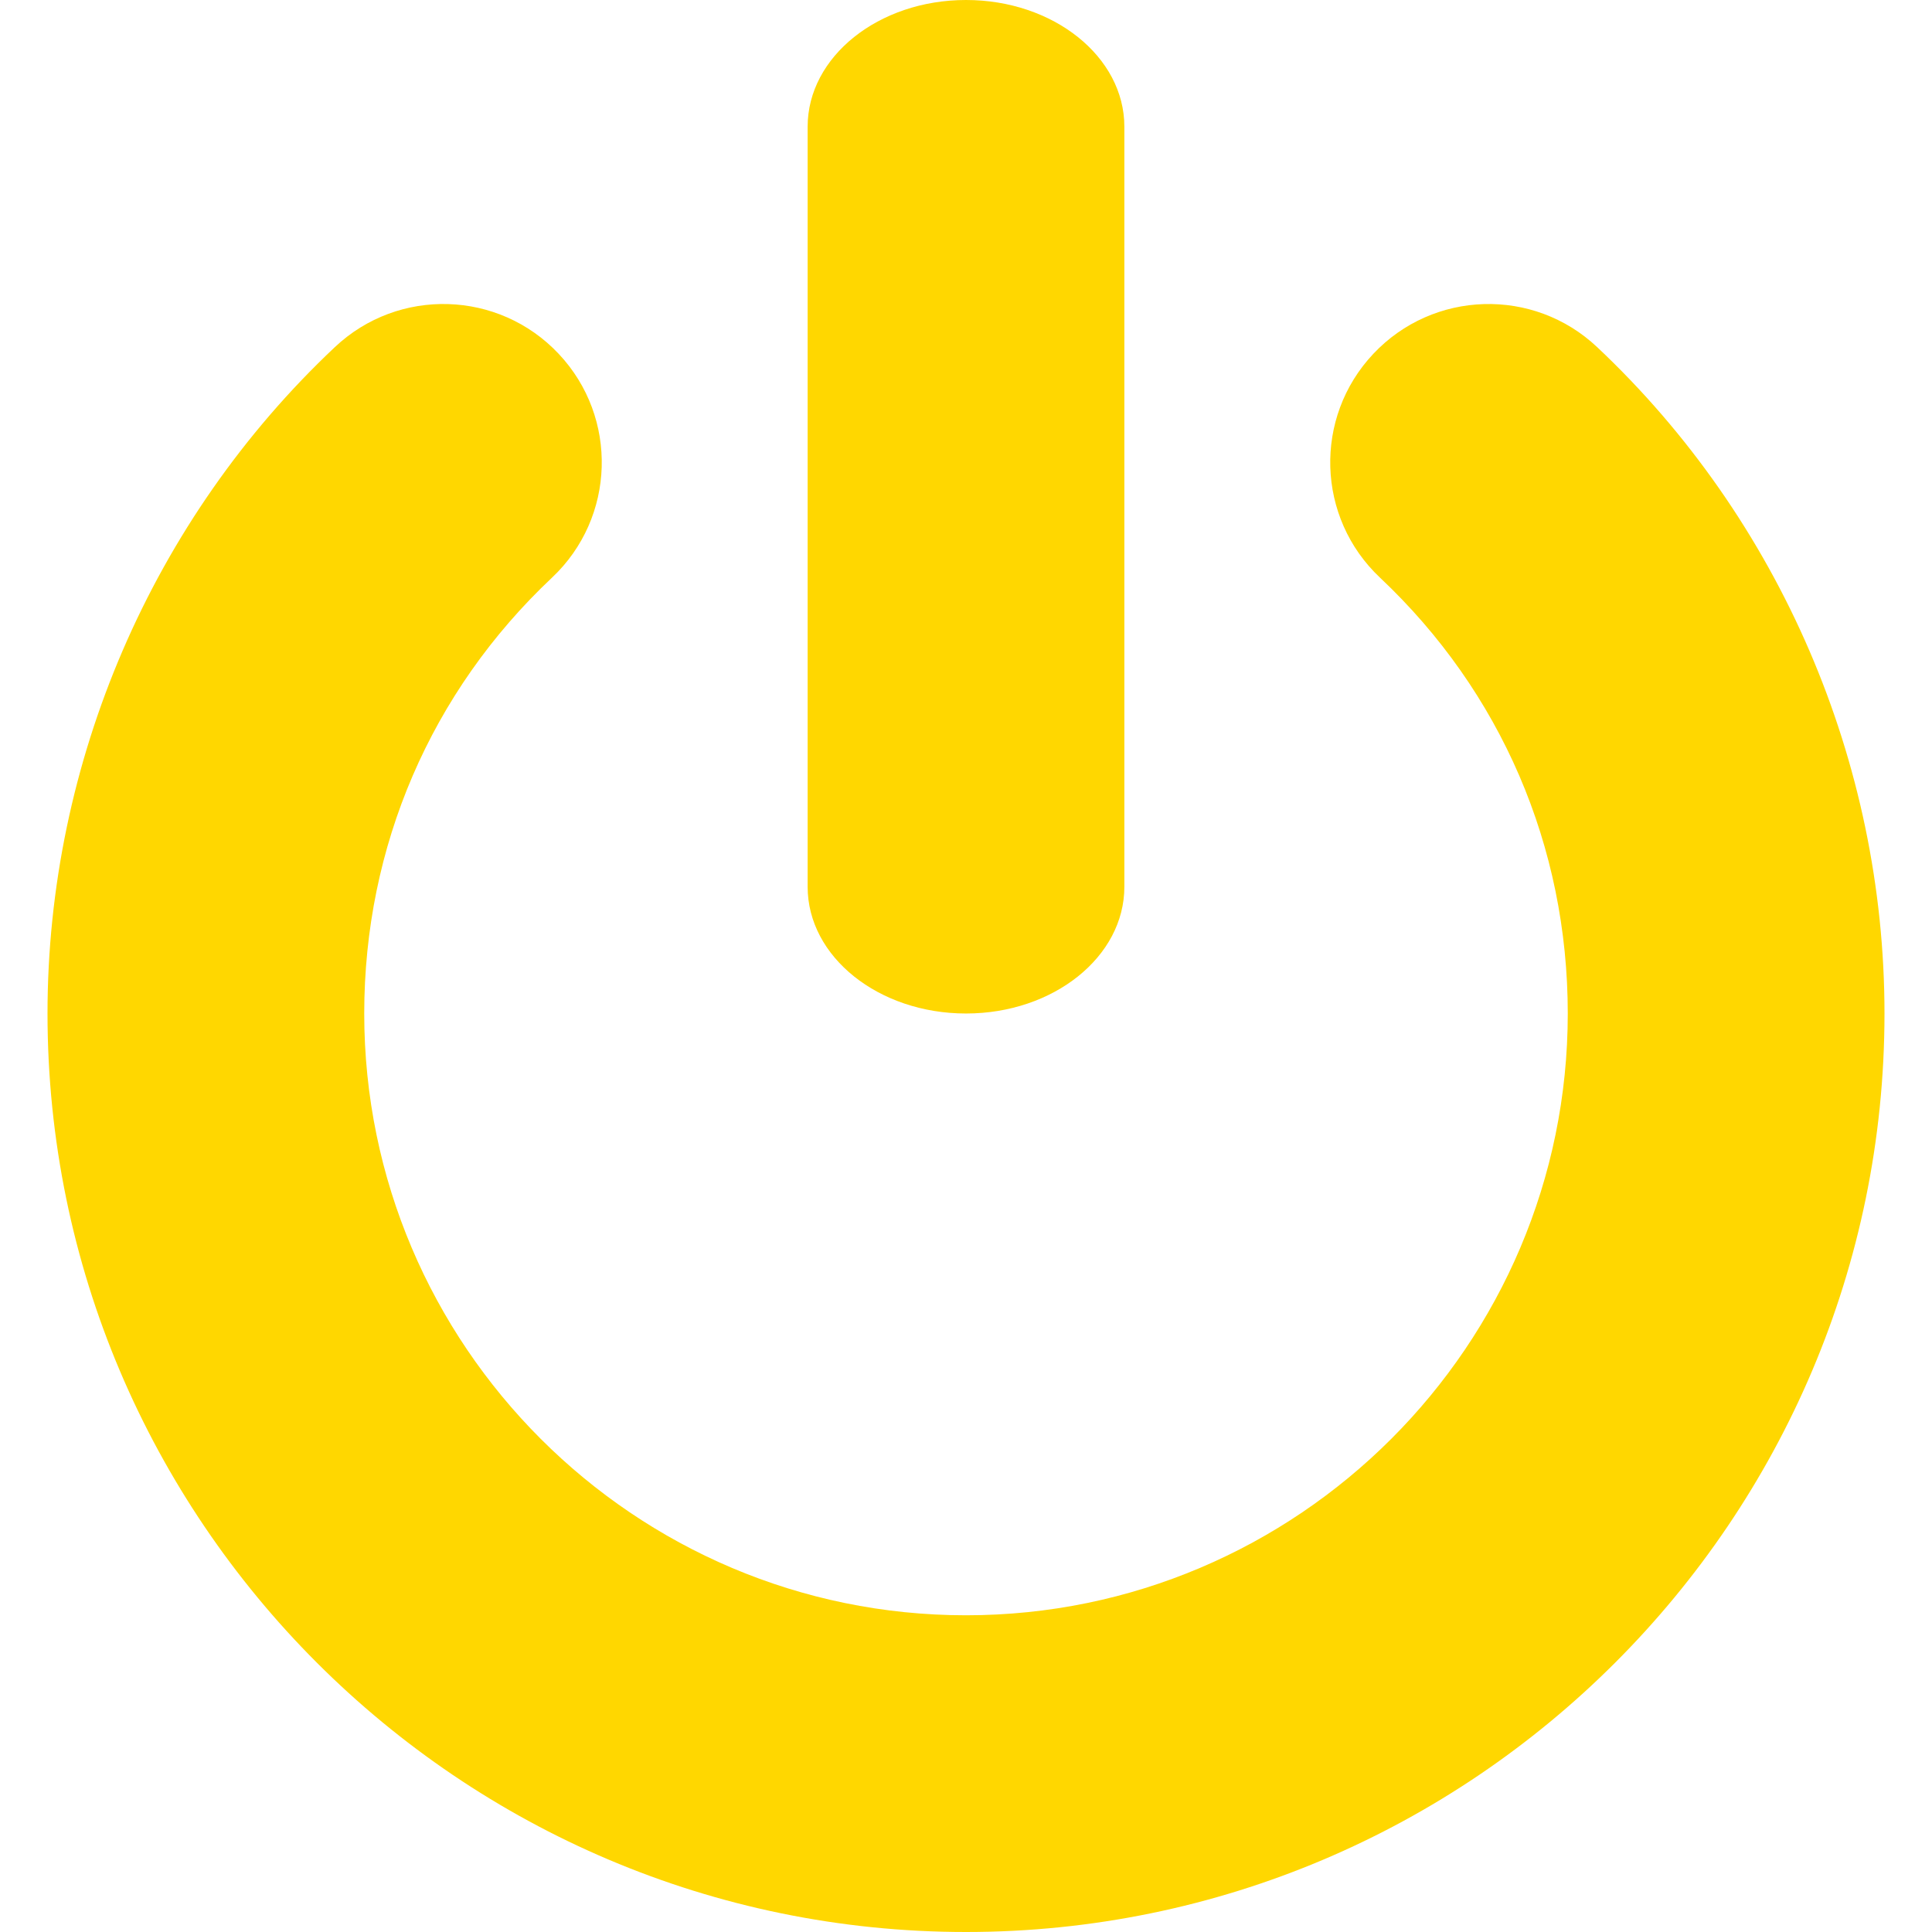 <!DOCTYPE svg PUBLIC "-//W3C//DTD SVG 1.1//EN" "http://www.w3.org/Graphics/SVG/1.1/DTD/svg11.dtd">
<!-- Uploaded to: SVG Repo, www.svgrepo.com, Transformed by: SVG Repo Mixer Tools -->
<svg height="800px" width="800px" version="1.1" id="_x32_" xmlns="http://www.w3.org/2000/svg" xmlns:xlink="http://www.w3.org/1999/xlink" viewBox="0 0 512 512" xml:space="preserve" fill="#000000">
<g id="SVGRepo_bgCarrier" stroke-width="0"/>
<g id="SVGRepo_tracerCarrier" stroke-linecap="round" stroke-linejoin="round"/>
<g id="SVGRepo_iconCarrier"> <style type="text/css"> .st0{fill:#ffd700;} </style> <g> <path class="st0" d="M423.262,91.992c-16.877-15.91-43.434-15.098-59.32,1.778c-15.894,16.877-15.098,43.434,1.779,59.32 c32.082,30.213,49.754,71.238,49.754,115.5c0,87.934-71.541,159.476-159.476,159.476S96.525,356.524,96.525,268.59 c0-44.262,17.668-85.287,49.754-115.5c16.877-15.885,17.672-42.442,1.779-59.32c-15.885-16.885-42.455-17.688-59.32-1.778 C40.344,137.557,12.59,201.926,12.59,268.59C12.59,402.803,121.783,512,256,512c134.213,0,243.41-109.197,243.41-243.41 C499.41,201.926,471.656,137.557,423.262,91.992z"/> <path class="st0" d="M256,268.59c23.178,0,41.967-15.033,41.967-33.574V33.574C297.967,15.033,279.178,0,256,0 c-23.178,0-41.967,15.033-41.967,33.574v201.443C214.033,253.557,232.822,268.59,256,268.59z"/> </g> </g>
</svg>